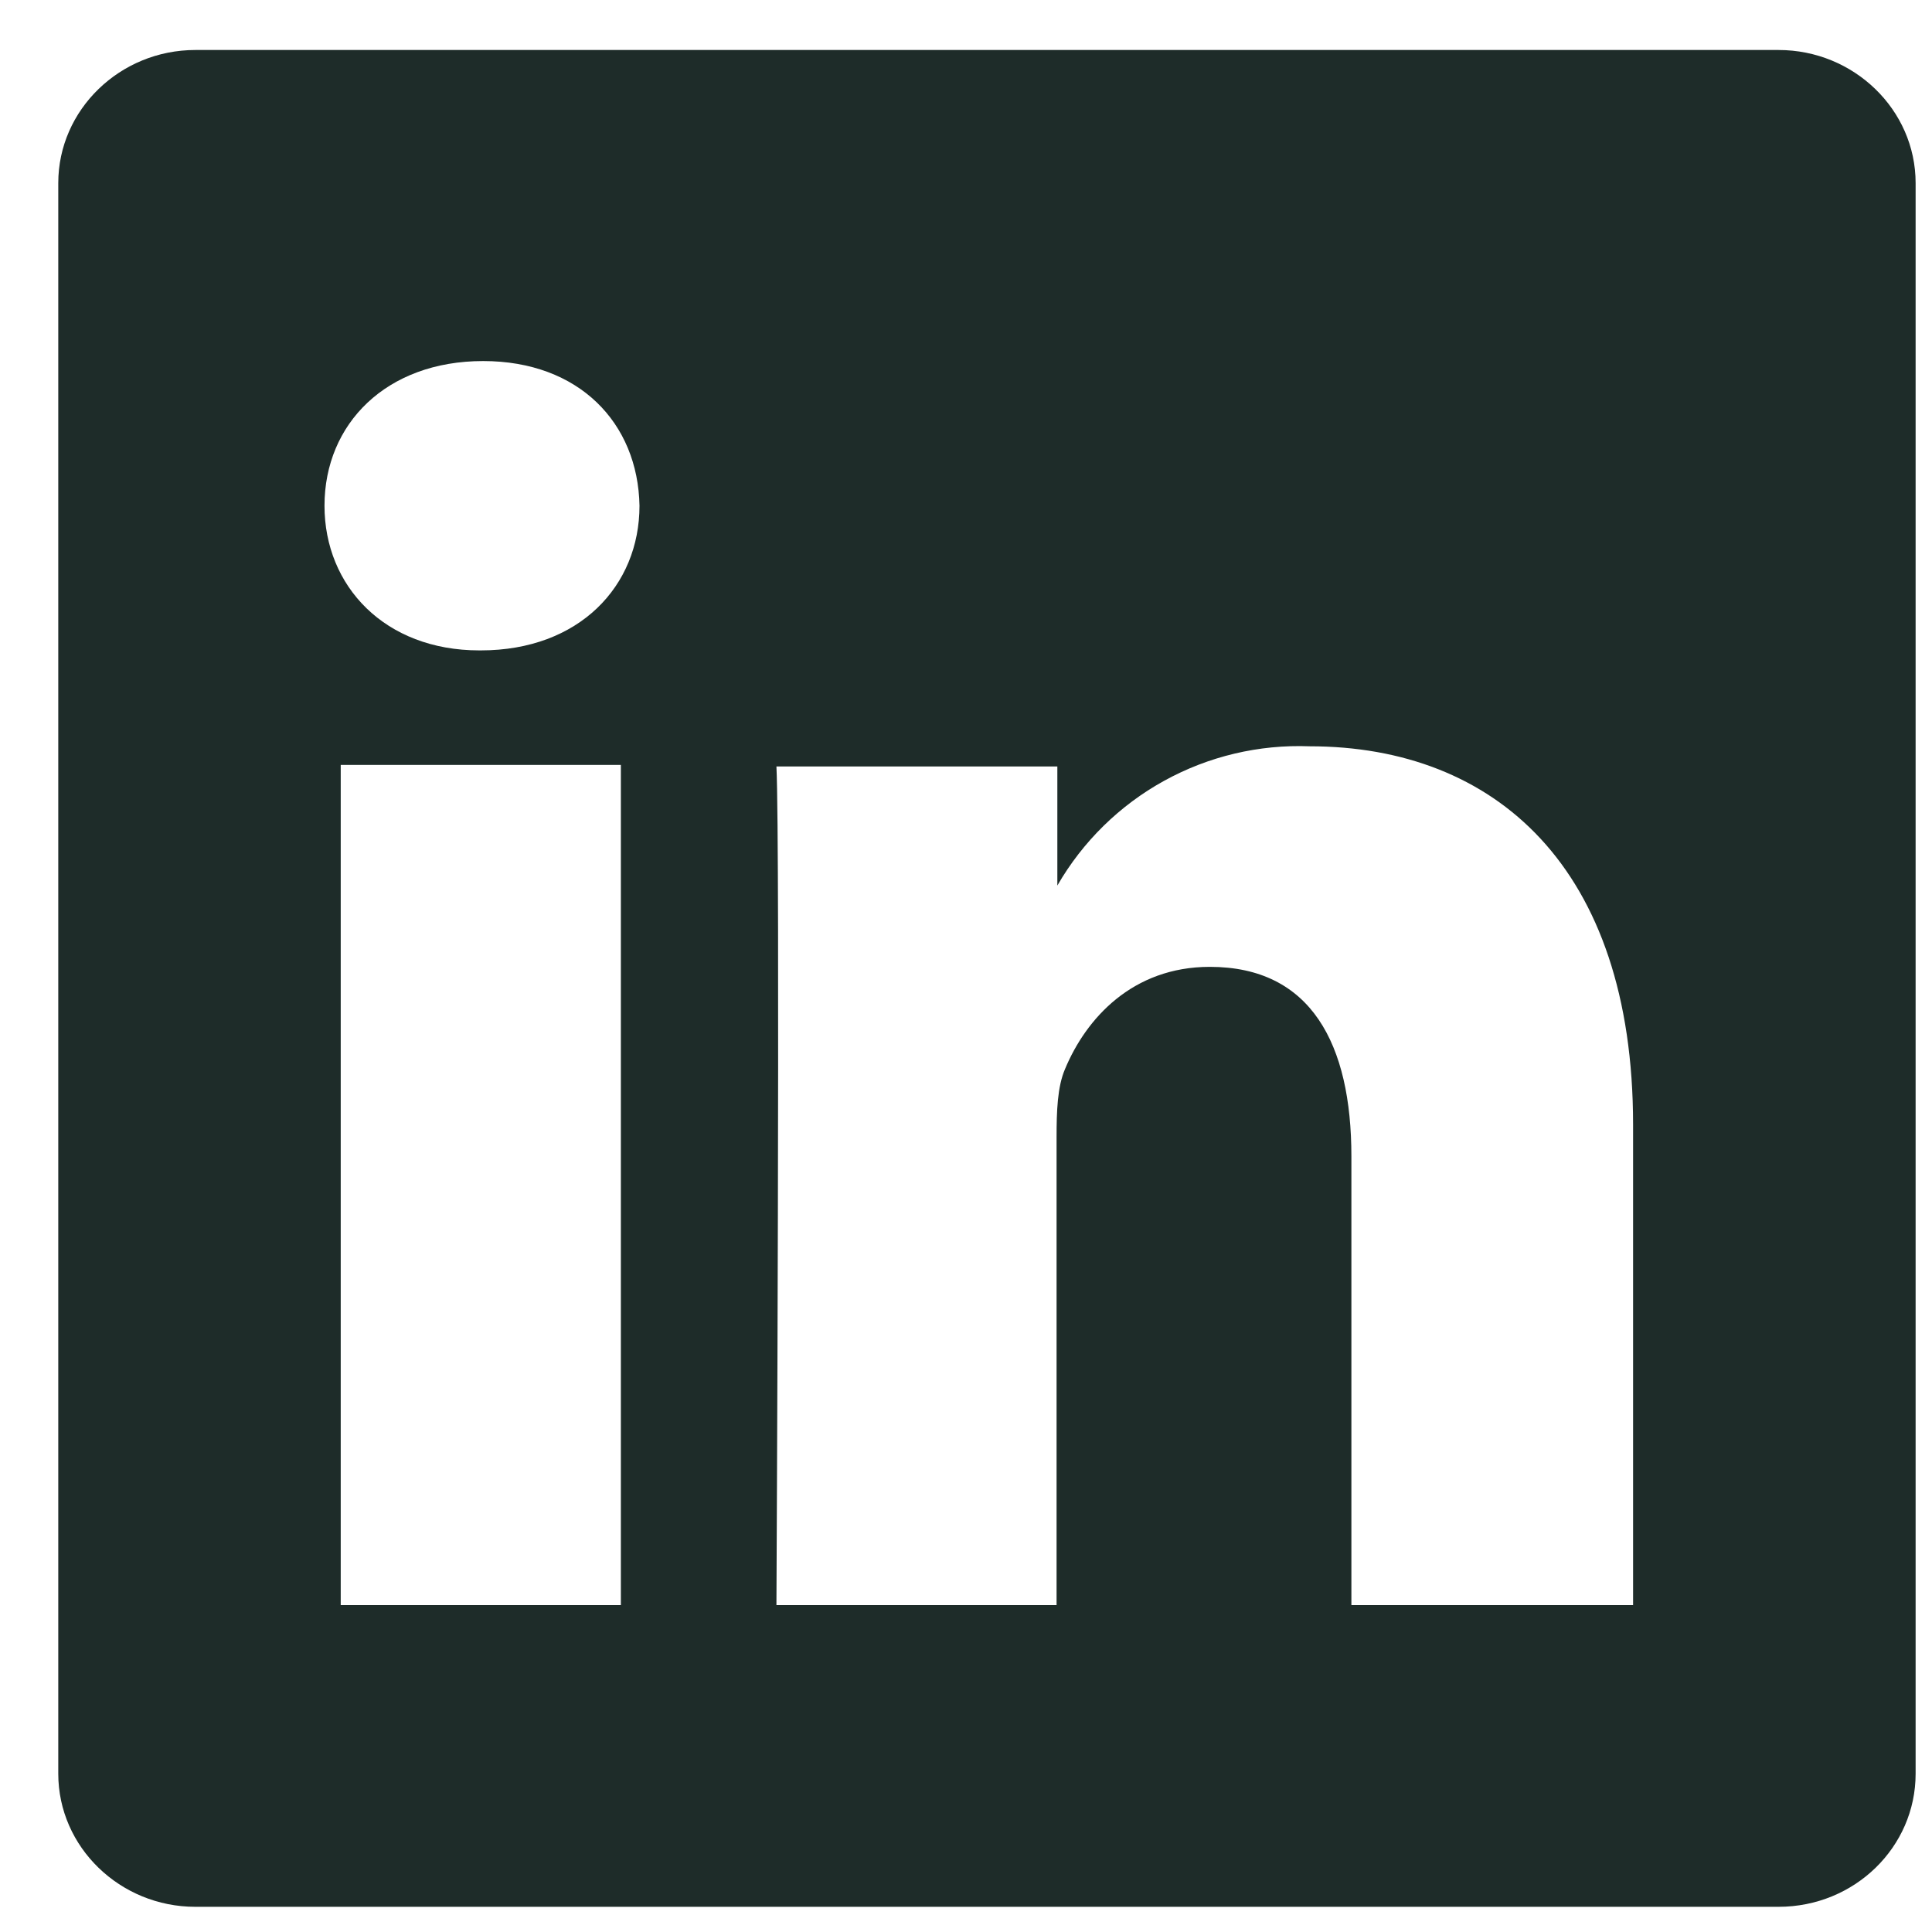 <svg width="25" height="25" viewBox="0 0 25 25" fill="none" xmlns="http://www.w3.org/2000/svg">
<path d="M23.015 0.647H2.527C1.555 0.647 0.754 1.418 0.754 2.369V22.952C0.754 23.903 1.555 24.674 2.527 24.674H23.015C23.996 24.674 24.788 23.903 24.788 22.952V2.369C24.788 1.418 23.986 0.647 23.015 0.647ZM8.034 20.77H4.409V9.898H8.034V20.77ZM6.232 8.416H6.202C4.98 8.416 4.199 7.585 4.199 6.544C4.199 5.483 5 4.672 6.252 4.672C7.493 4.672 8.255 5.473 8.275 6.544C8.275 7.585 7.494 8.416 6.222 8.416H6.232ZM21.122 20.77H17.487V14.963C17.487 13.512 16.967 12.511 15.655 12.511C14.653 12.511 14.053 13.181 13.782 13.832C13.682 14.062 13.672 14.383 13.672 14.713V20.77H10.047C10.047 20.77 10.097 10.939 10.047 9.918H13.682V11.459C14.01 10.89 14.488 10.421 15.063 10.104C15.639 9.786 16.29 9.632 16.947 9.657C19.34 9.657 21.132 11.219 21.132 14.553V20.77H21.122Z" fill="#1E2C29"/>
</svg>
